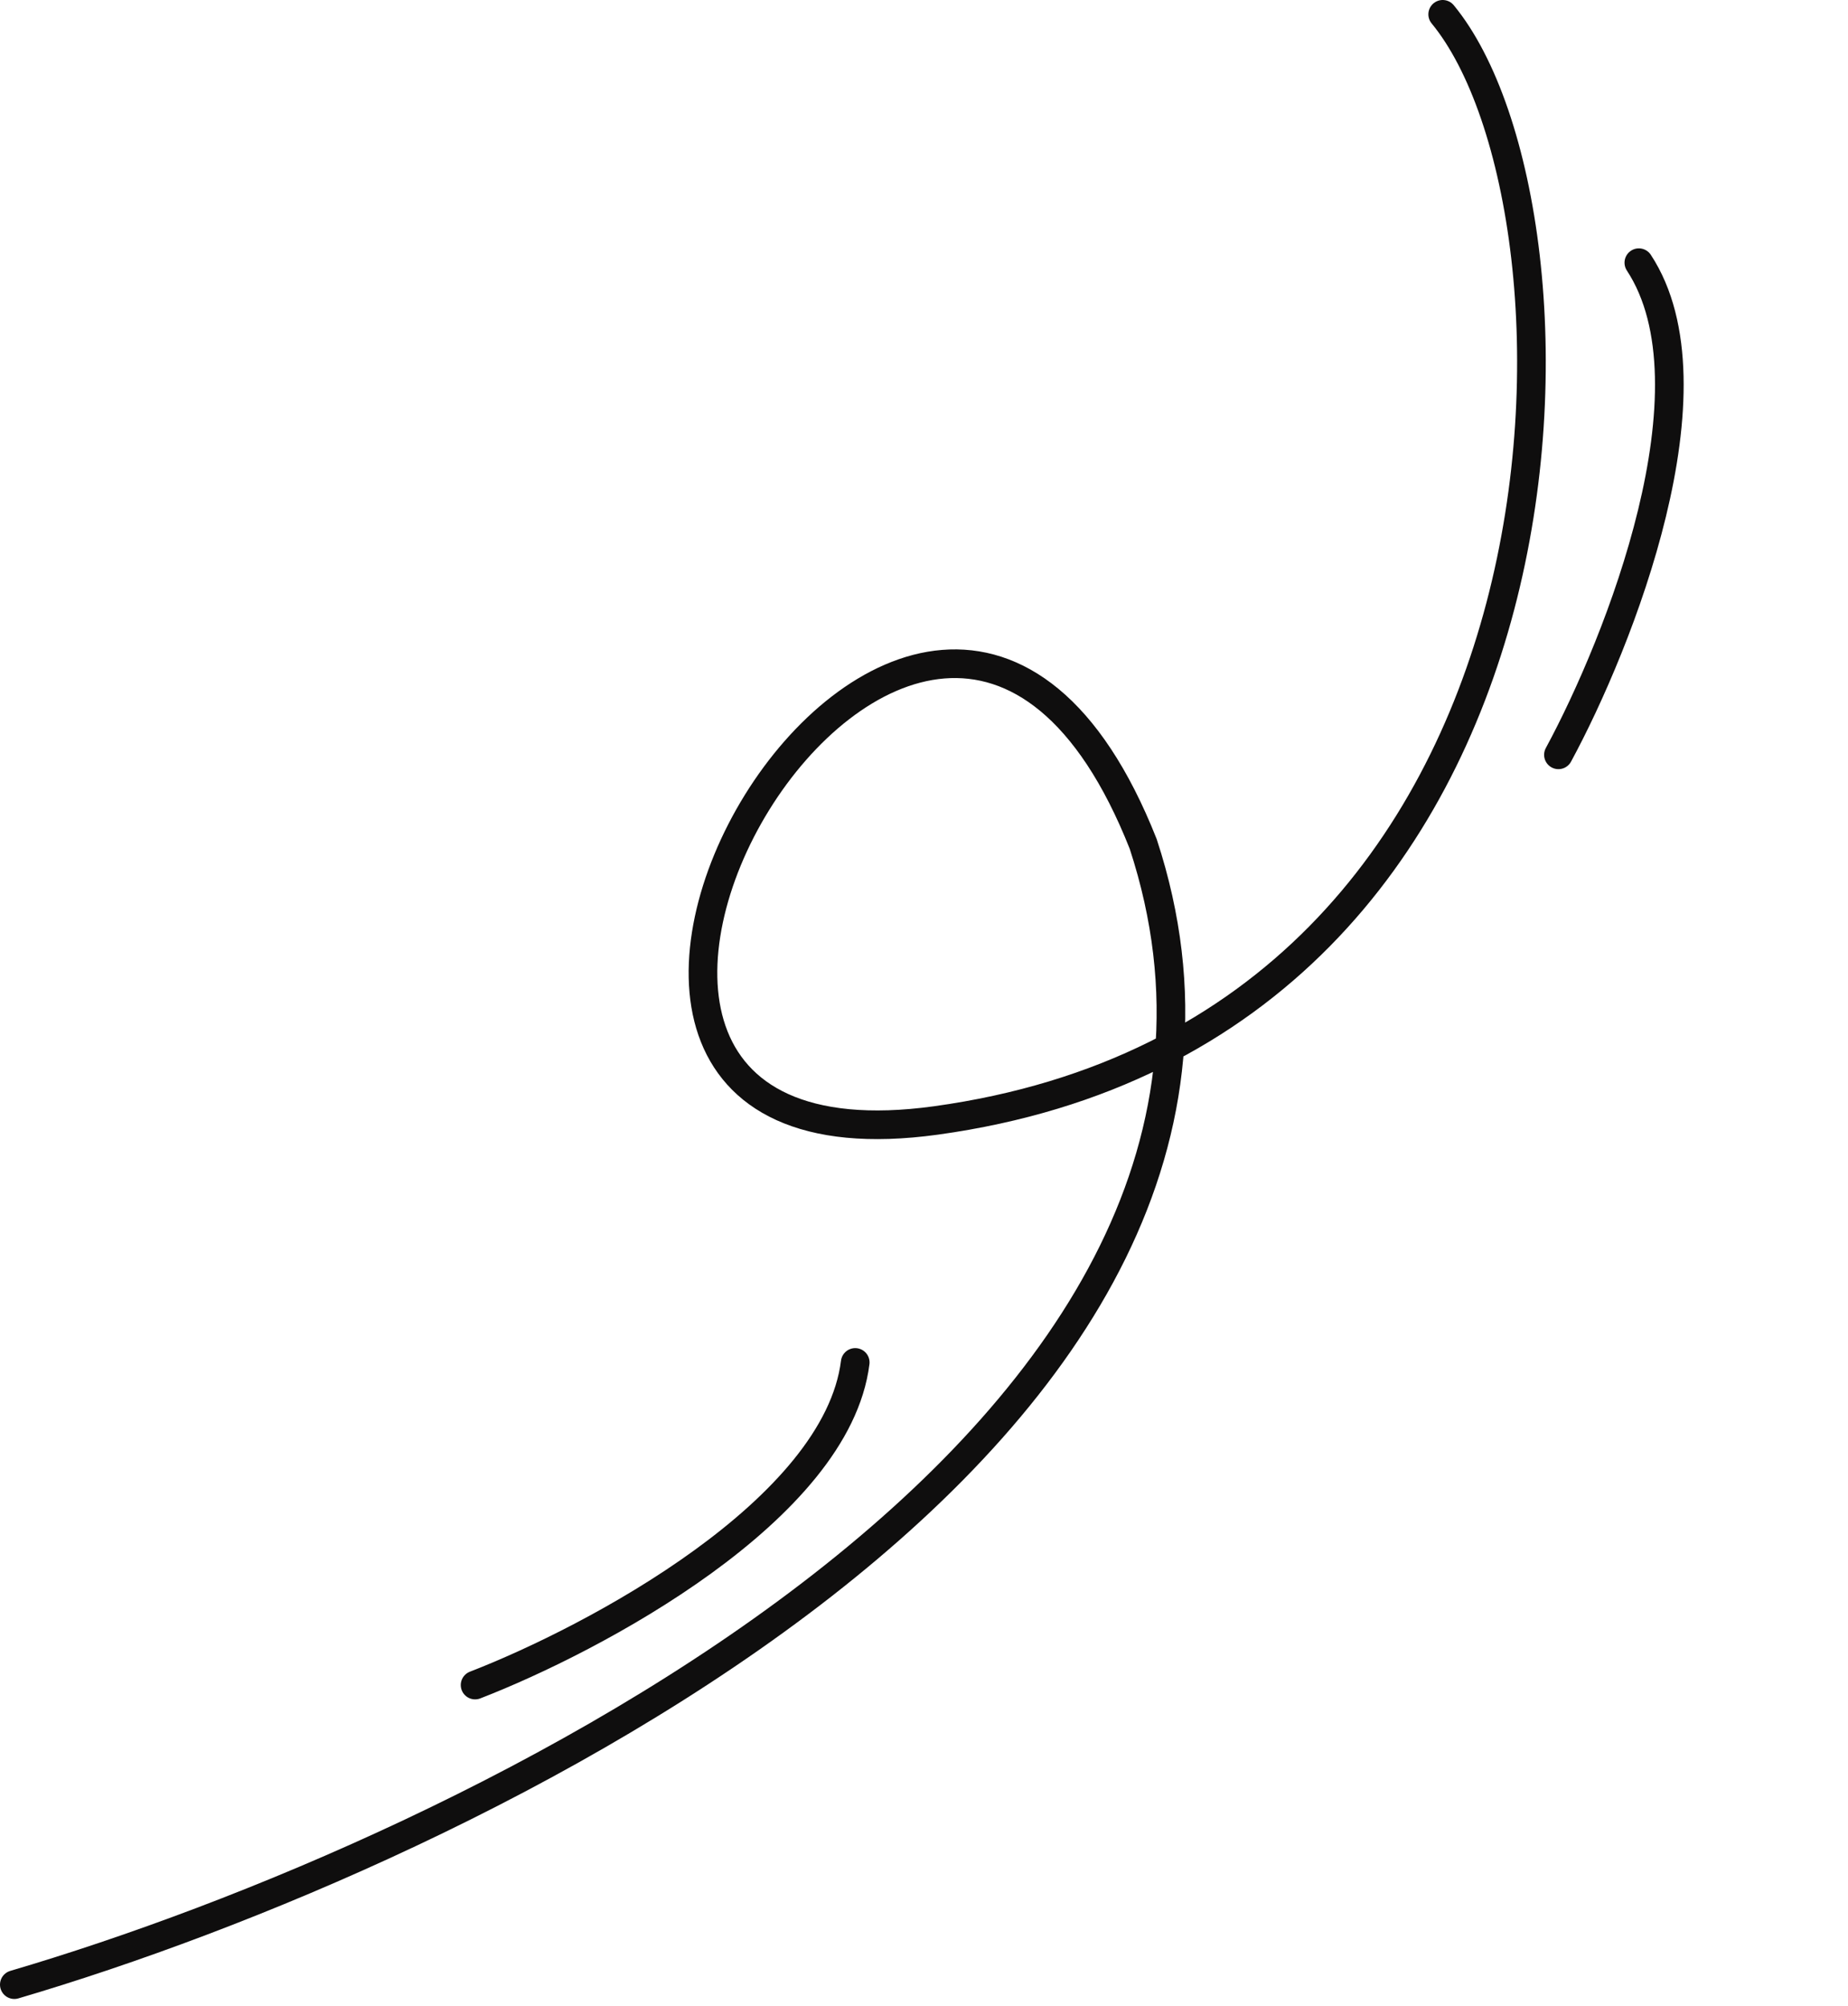<svg width="129" height="140" viewBox="0 0 129 140" fill="none" xmlns="http://www.w3.org/2000/svg">
<path d="M1 138.5C32.896 129.119 93.31 100.064 79.801 58.895C64.523 20.298 28.017 83.339 65.328 78.193C111.965 71.76 111.965 14.67 100.708 1" stroke="#0F0E0E" stroke-width="2" stroke-linecap="round"/>
<path d="M33.164 117.593C41.473 114.377 58.412 105.371 59.699 95.079" stroke="#0F0E0E" stroke-width="2" stroke-linecap="round"/>
<path d="M108.787 52.676C113.03 44.842 120.092 27.004 114.4 18.332" stroke="#0F0E0E" stroke-width="2" stroke-linecap="round"/>
</svg>
